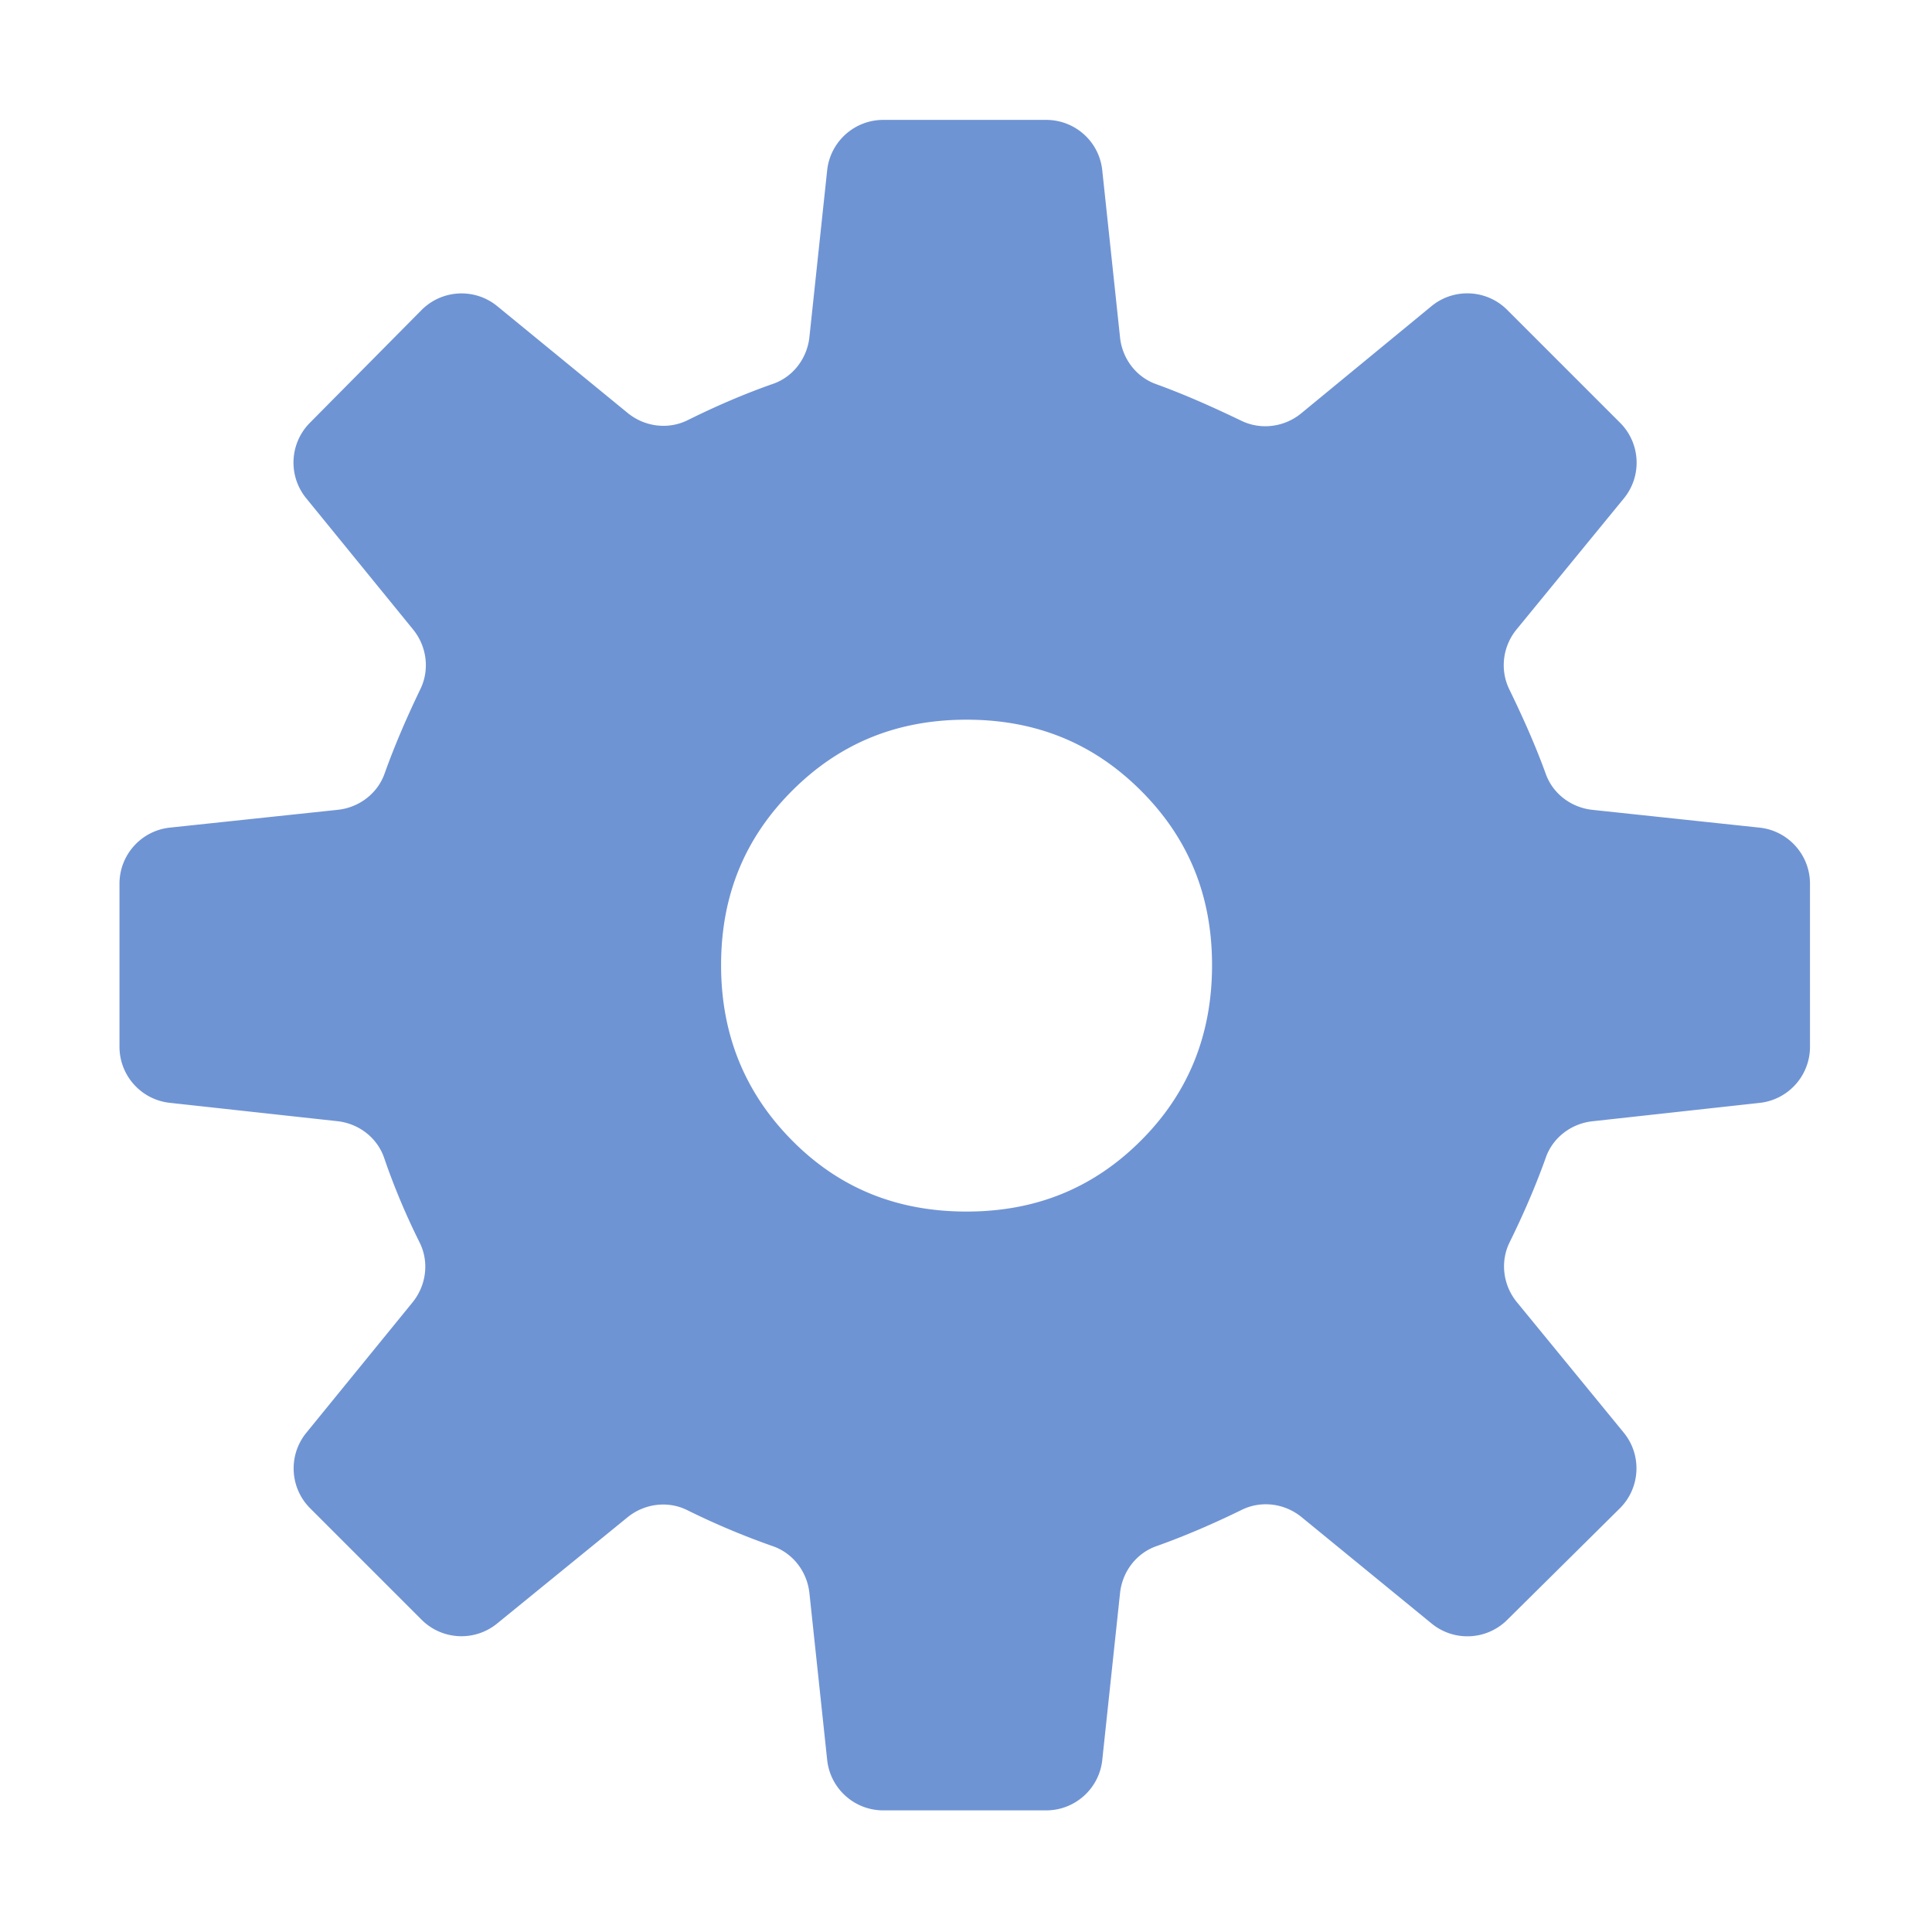 <svg t="1582090862780" class="icon" viewBox="0 0 1024 1024" version="1.1" xmlns="http://www.w3.org/2000/svg" p-id="1547" width="32" height="32"><path d="M932.59 438.66l-88.55-9.42c-11.15-1.18-20.89-8.42-24.71-18.96-5.51-15.23-12.13-30.02-19.38-44.93-5.06-10.39-3.46-22.81 3.87-31.75l56.85-69.42c9.75-11.89 8.88-29.23-1.99-40.1l-59.84-59.84c-10.88-10.89-28.26-11.73-40.15-1.95l-69.01 56.78c-8.91 7.33-21.31 8.97-31.7 3.96-15.15-7.29-30.06-13.94-45.36-19.48-10.53-3.82-17.77-13.5-18.97-24.65-2.46-23.2-6.65-62.51-9.44-88.7-1.62-15.21-14.44-26.65-29.73-26.65h-86.33c-15.29 0-28.12 11.54-29.74 26.74l-9.4 88.32c-1.19 11.24-8.54 21.08-19.22 24.81-15.66 5.48-30.74 12.06-45.31 19.28-10.39 5.15-22.85 3.52-31.82-3.83l-69.09-56.58c-11.93-9.78-29.34-8.87-40.19 2.09l-59.17 59.75c-10.75 10.86-11.59 28.08-1.94 39.93l56.68 69.59c7.23 8.89 8.87 21.19 3.9 31.51-7.17 14.91-13.61 29.7-19.04 44.92-3.8 10.62-13.57 17.95-24.78 19.14l-88.95 9.43c-15.21 1.61-26.75 14.44-26.75 29.74v86.4c0 15.26 11.48 28.07 26.64 29.73l88.83 9.73c11.3 1.24 21.12 8.71 24.81 19.47 5.23 15.3 11.58 30.35 18.82 44.88 5.14 10.33 3.49 22.76-3.8 31.71l-56.28 69.1c-9.68 11.89-8.8 29.18 2.05 40.03l59.03 59.03c10.85 10.85 28.14 11.73 40.04 2.04l69.1-56.29c8.94-7.28 21.34-8.94 31.66-3.82a402.467 402.467 0 0 0 45.46 19.14c10.71 3.75 18.11 13.56 19.32 24.85l9.41 88.41c1.62 15.21 14.45 26.74 29.74 26.74h86.33c15.29 0 28.13-11.54 29.74-26.74l9.42-88.47c1.19-11.22 8.53-21 19.16-24.79 15.34-5.46 30.35-11.95 45.39-19.31 10.35-5.07 22.75-3.41 31.67 3.89l68.93 56.4c11.86 9.69 29.1 8.88 39.99-1.89l59.71-59.13c10.96-10.86 11.87-28.26 2.09-40.2l-56.6-69.11c-7.33-8.95-8.97-21.39-3.85-31.77 7.19-14.58 13.75-29.67 19.22-45.02 3.77-10.58 13.51-17.88 24.67-19.1l88.66-9.75c15.17-1.67 26.64-14.47 26.64-29.72V468.4c0-15.29-11.54-28.12-26.74-29.74zM604.75 604.5c-25.25 25.26-55.76 37.65-92.45 37.65s-67.32-12.27-92.45-37.65c-25.39-25.62-37.66-56.71-37.66-92.94 0-36.7 12.39-67.2 37.66-92.46 25.25-25.26 55.76-37.65 92.45-37.65s67.2 12.39 92.45 37.65c25.27 25.26 37.66 55.76 37.66 92.46s-12.4 67.68-37.66 92.94z" fill="#6F94D4" p-id="1548"></path></svg>
